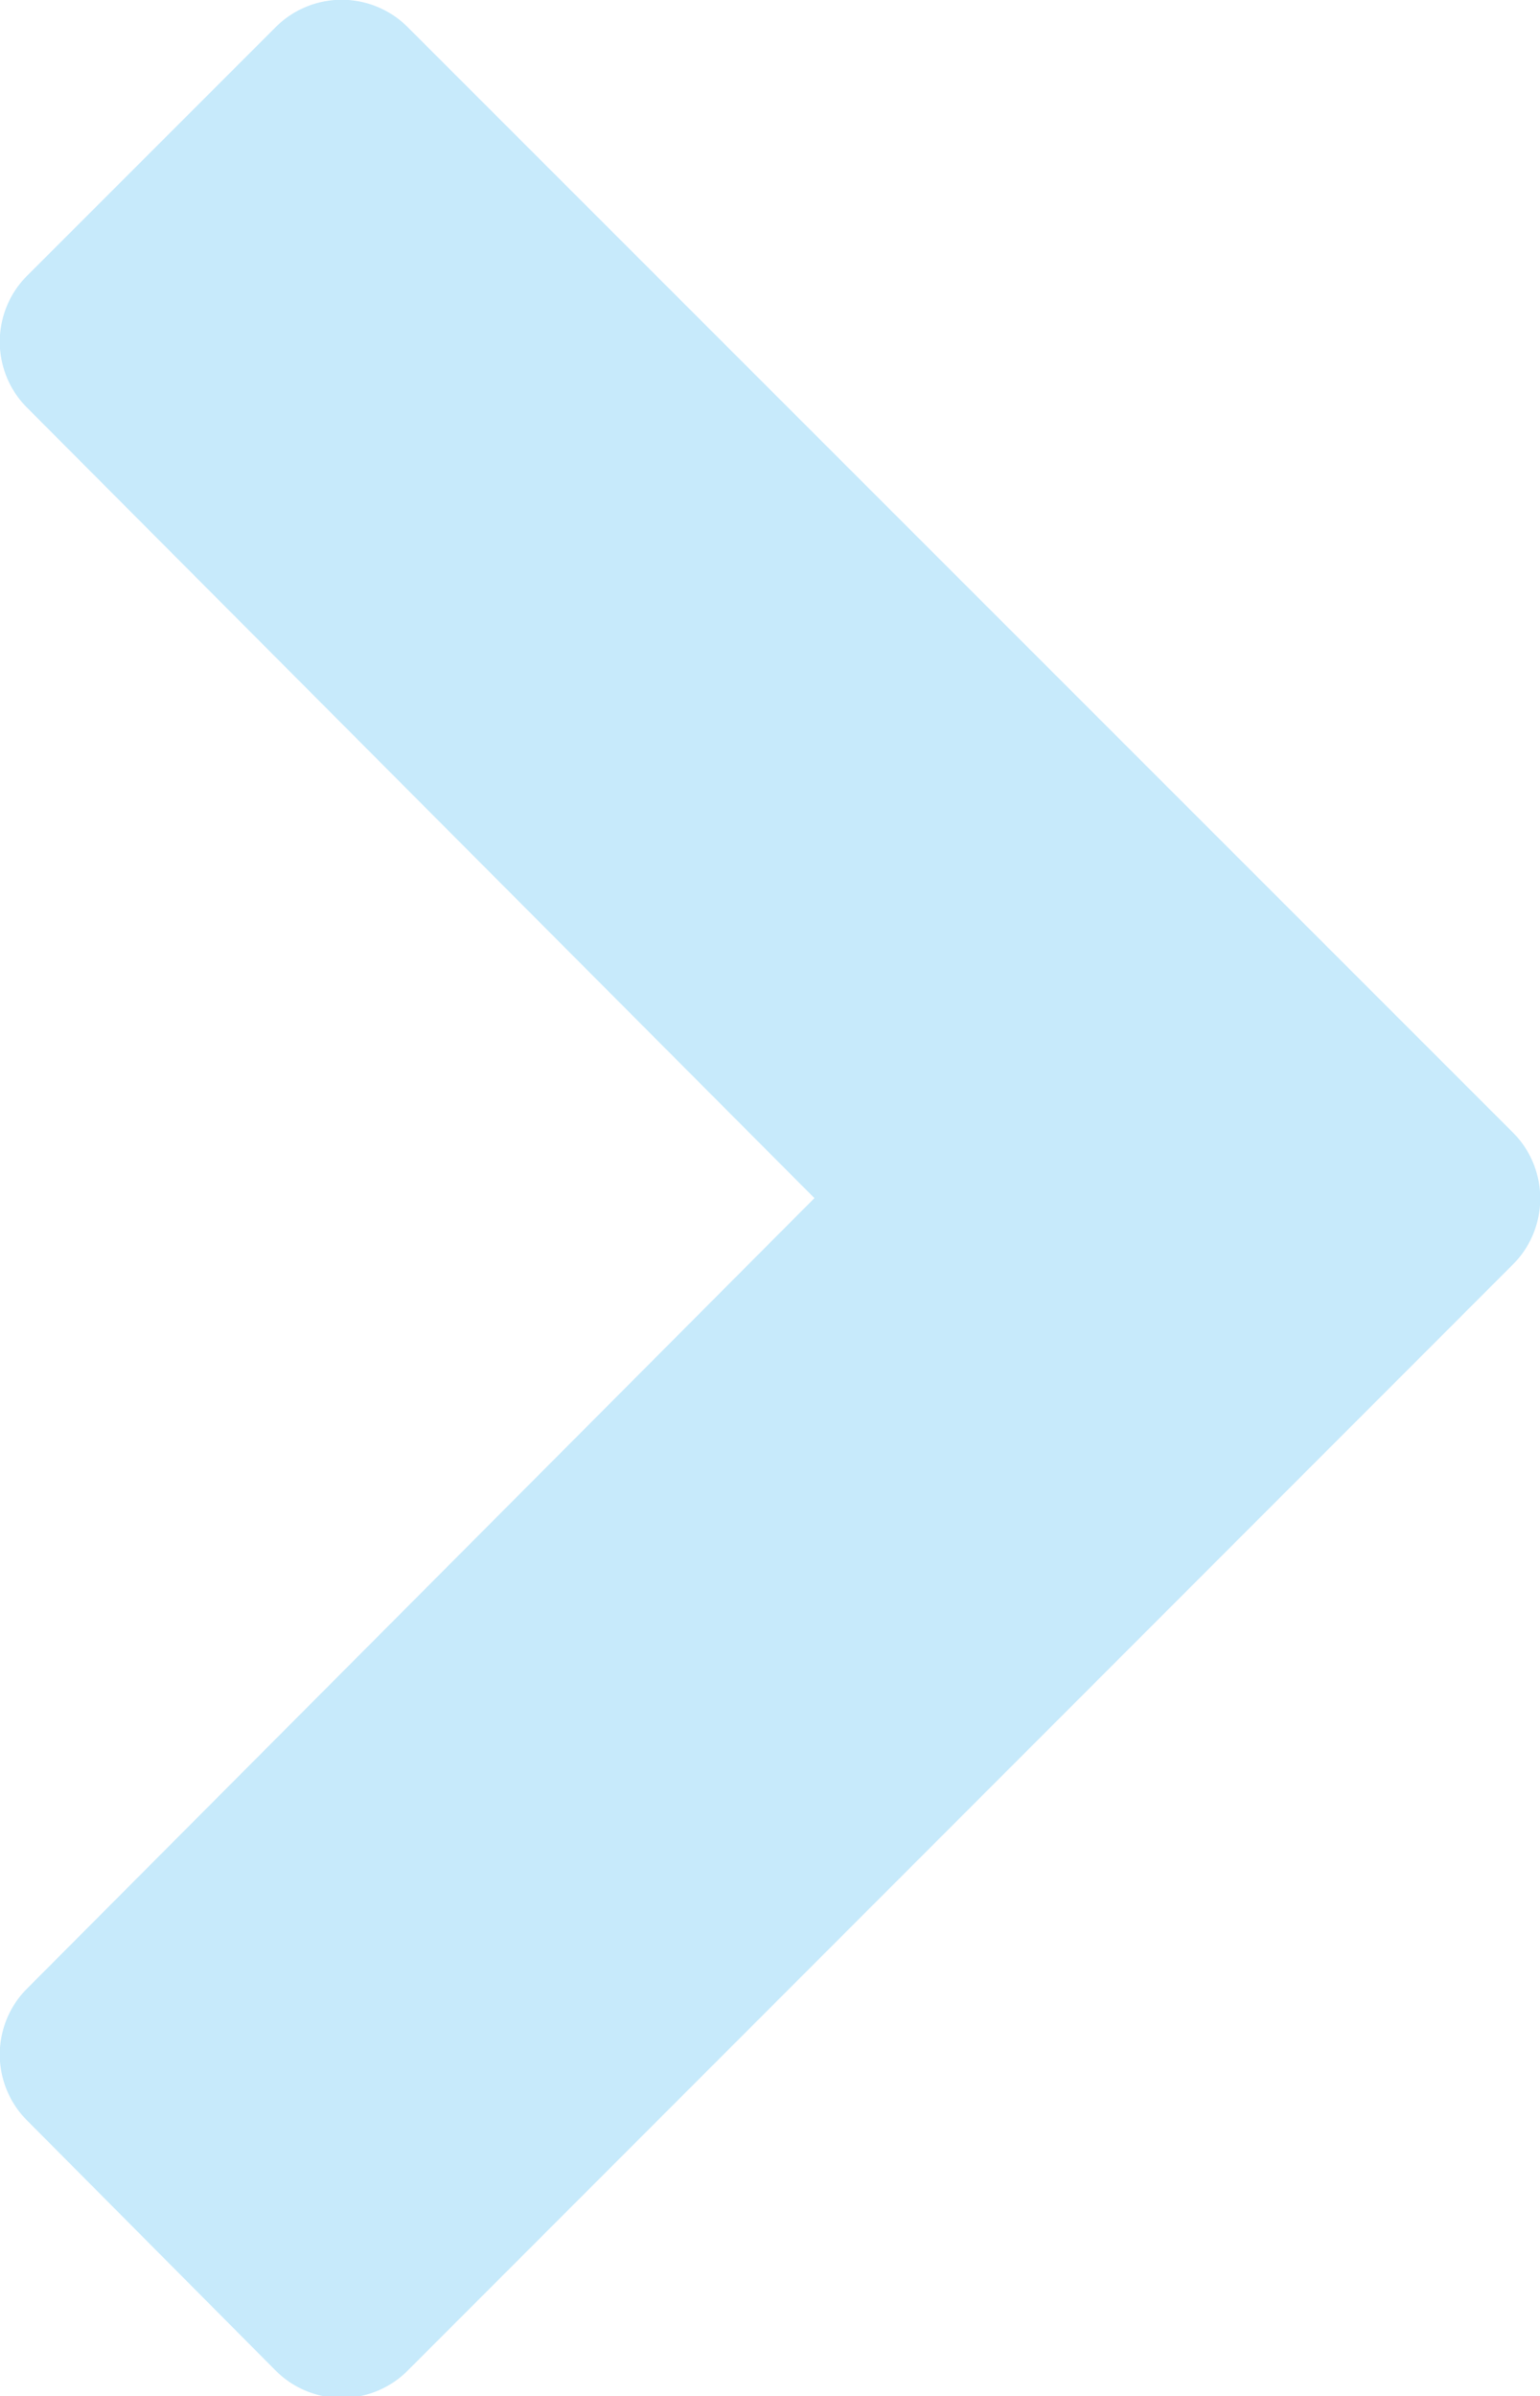 <svg xmlns="http://www.w3.org/2000/svg" viewBox="0 0 20.8 32.36"><defs><style>.cls-1{fill:#c7eafb;}</style></defs><title>arrow-right</title><g id="Слой_2" data-name="Слой 2"><g id="Layer_1" data-name="Layer 1"><path class="cls-1" d="M.38,26.84,11,16.18.38,5.52a1.26,1.26,0,0,1,0-1.81L3.71.38a1.26,1.26,0,0,1,1.81,0l14.9,14.9a1.26,1.26,0,0,1,0,1.81L5.52,32a1.26,1.26,0,0,1-1.81,0L.38,28.65a1.26,1.26,0,0,1,0-1.81Z"/></g></g></svg>